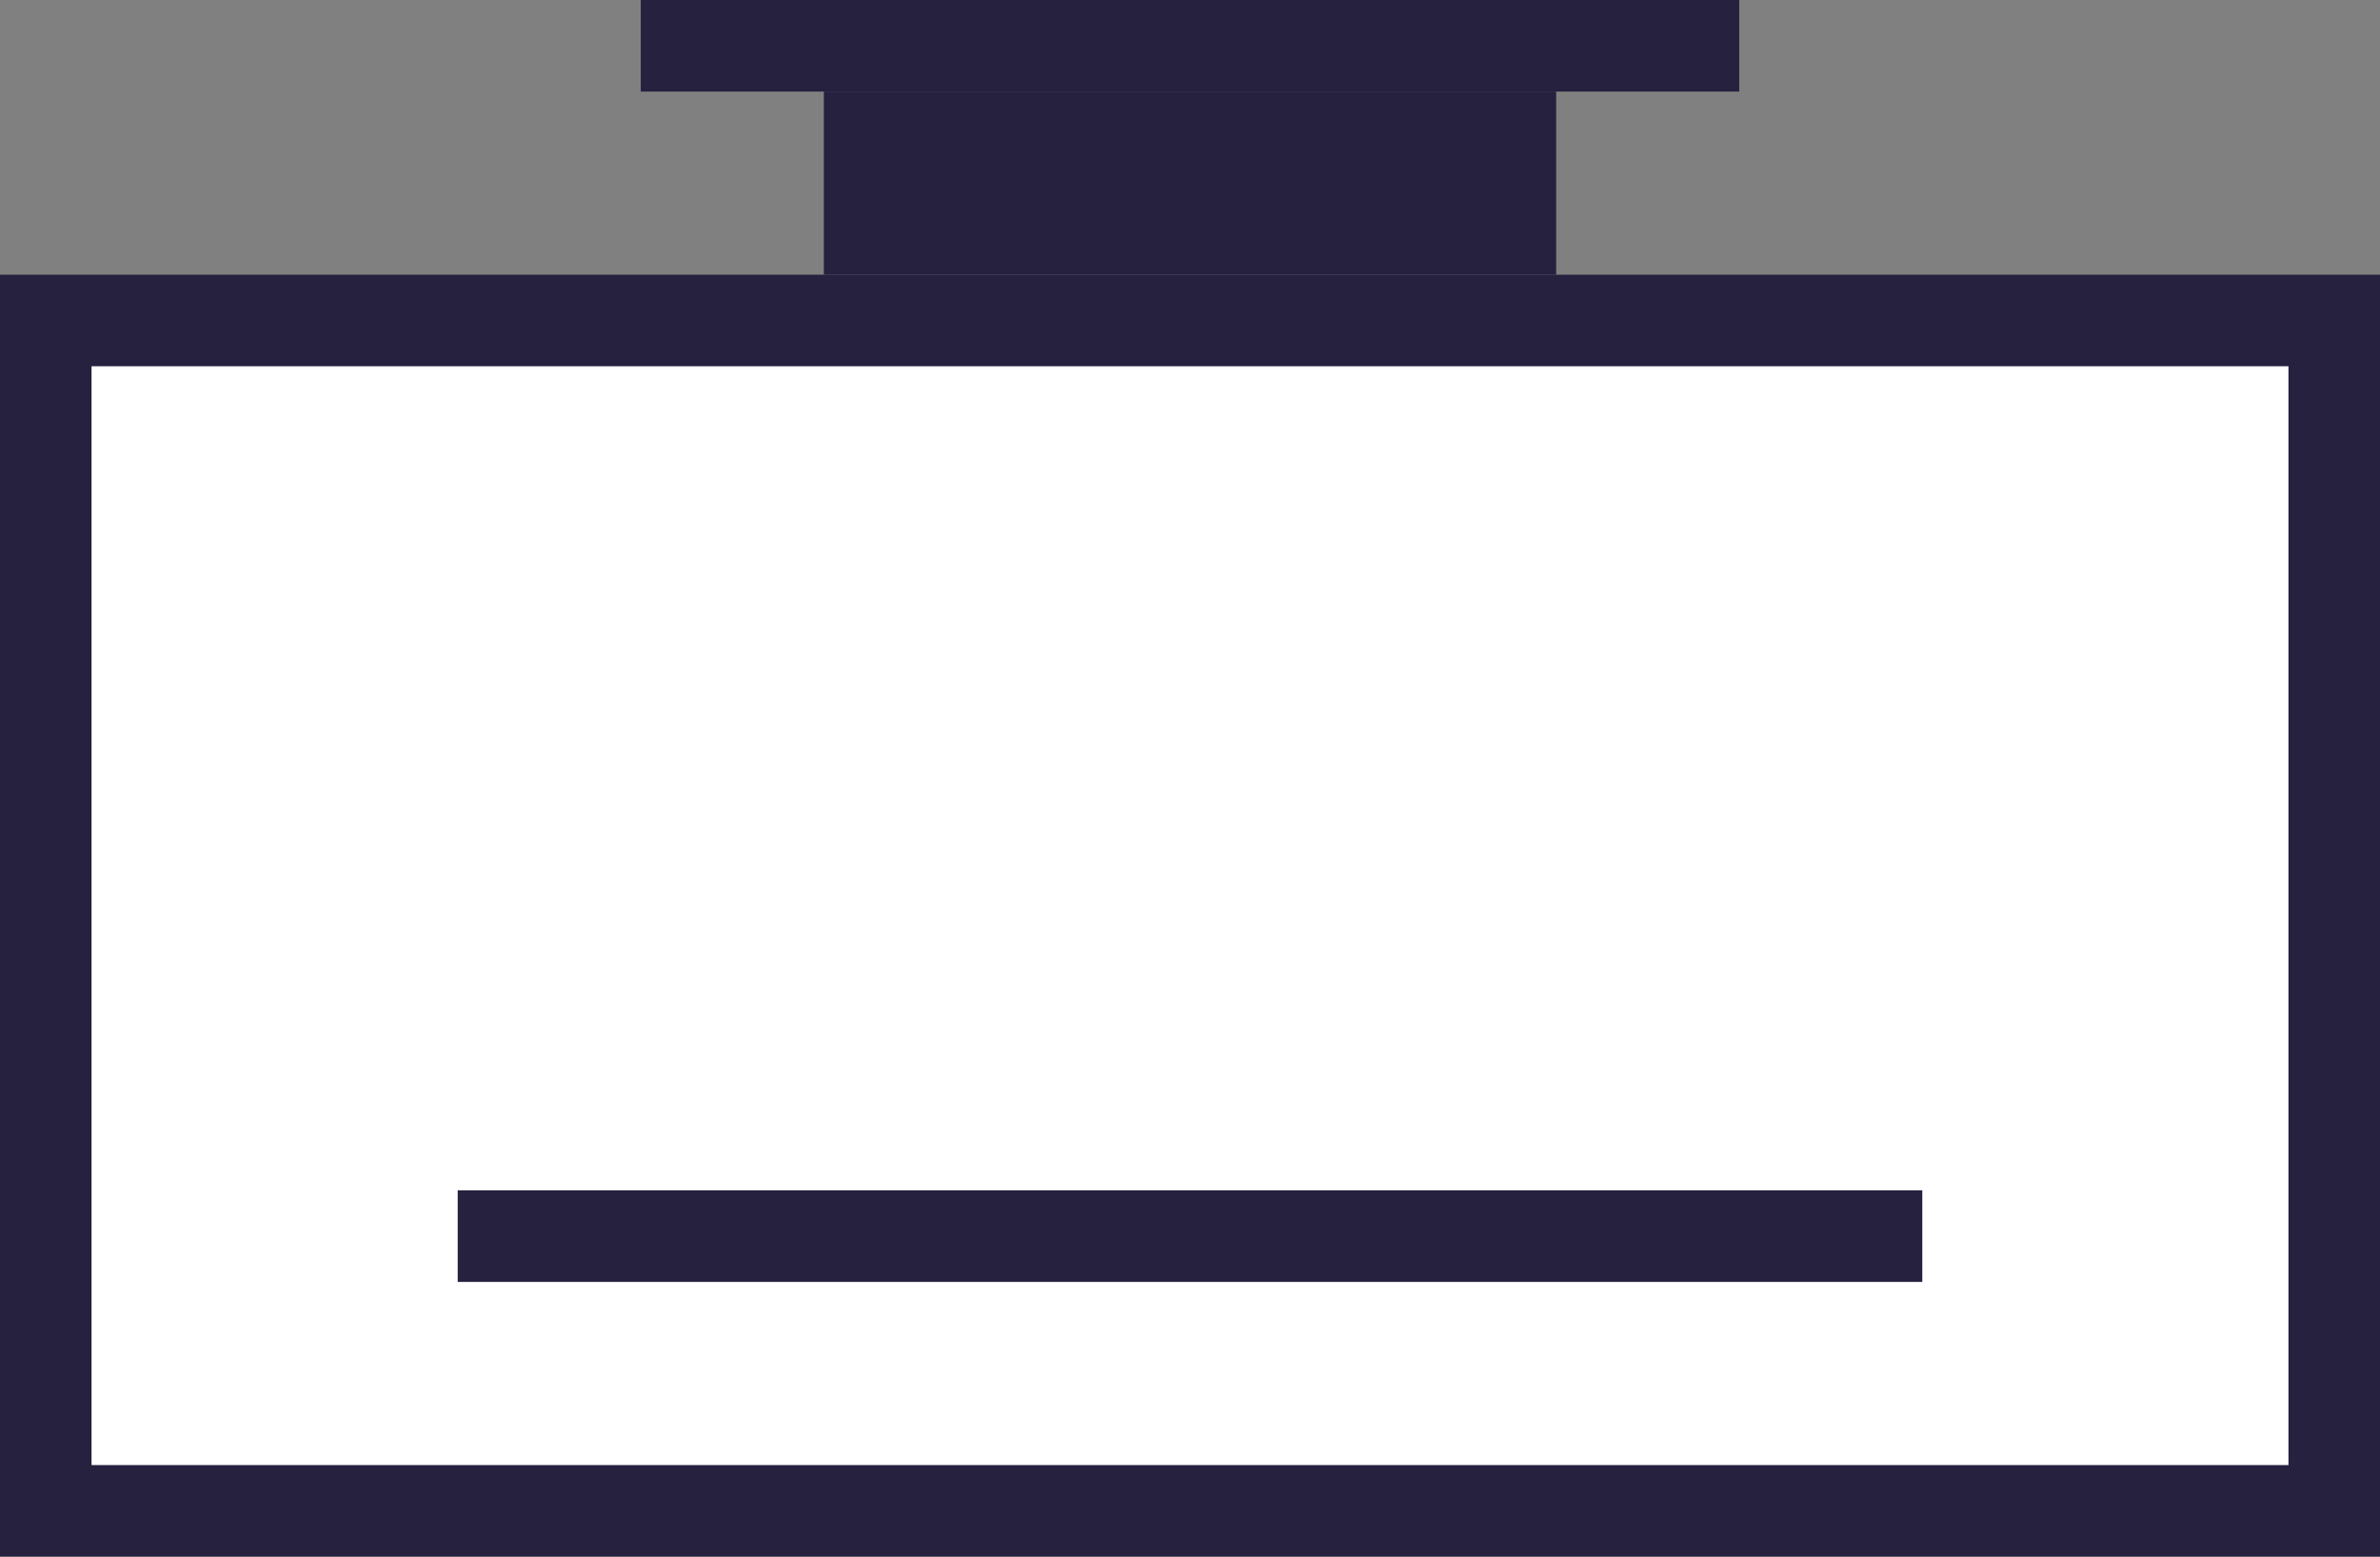 <svg width="26" height="17" viewBox="0 0 26 17" fill="none" xmlns="http://www.w3.org/2000/svg">
<rect x="0" y="0" width="26" height="17" fill="#808080" stroke="none"/>
<rect x="0.5" y="3.5" width="25" height="13" fill="white" stroke="#25213F"/>
<rect x="5" y="13" width="16" height="1" fill="#25213F"/>
<rect x="7" width="12" height="1" fill="#25213F"/>
<rect x="9" y="1" width="8" height="2" fill="#25213F"/>
</svg>
